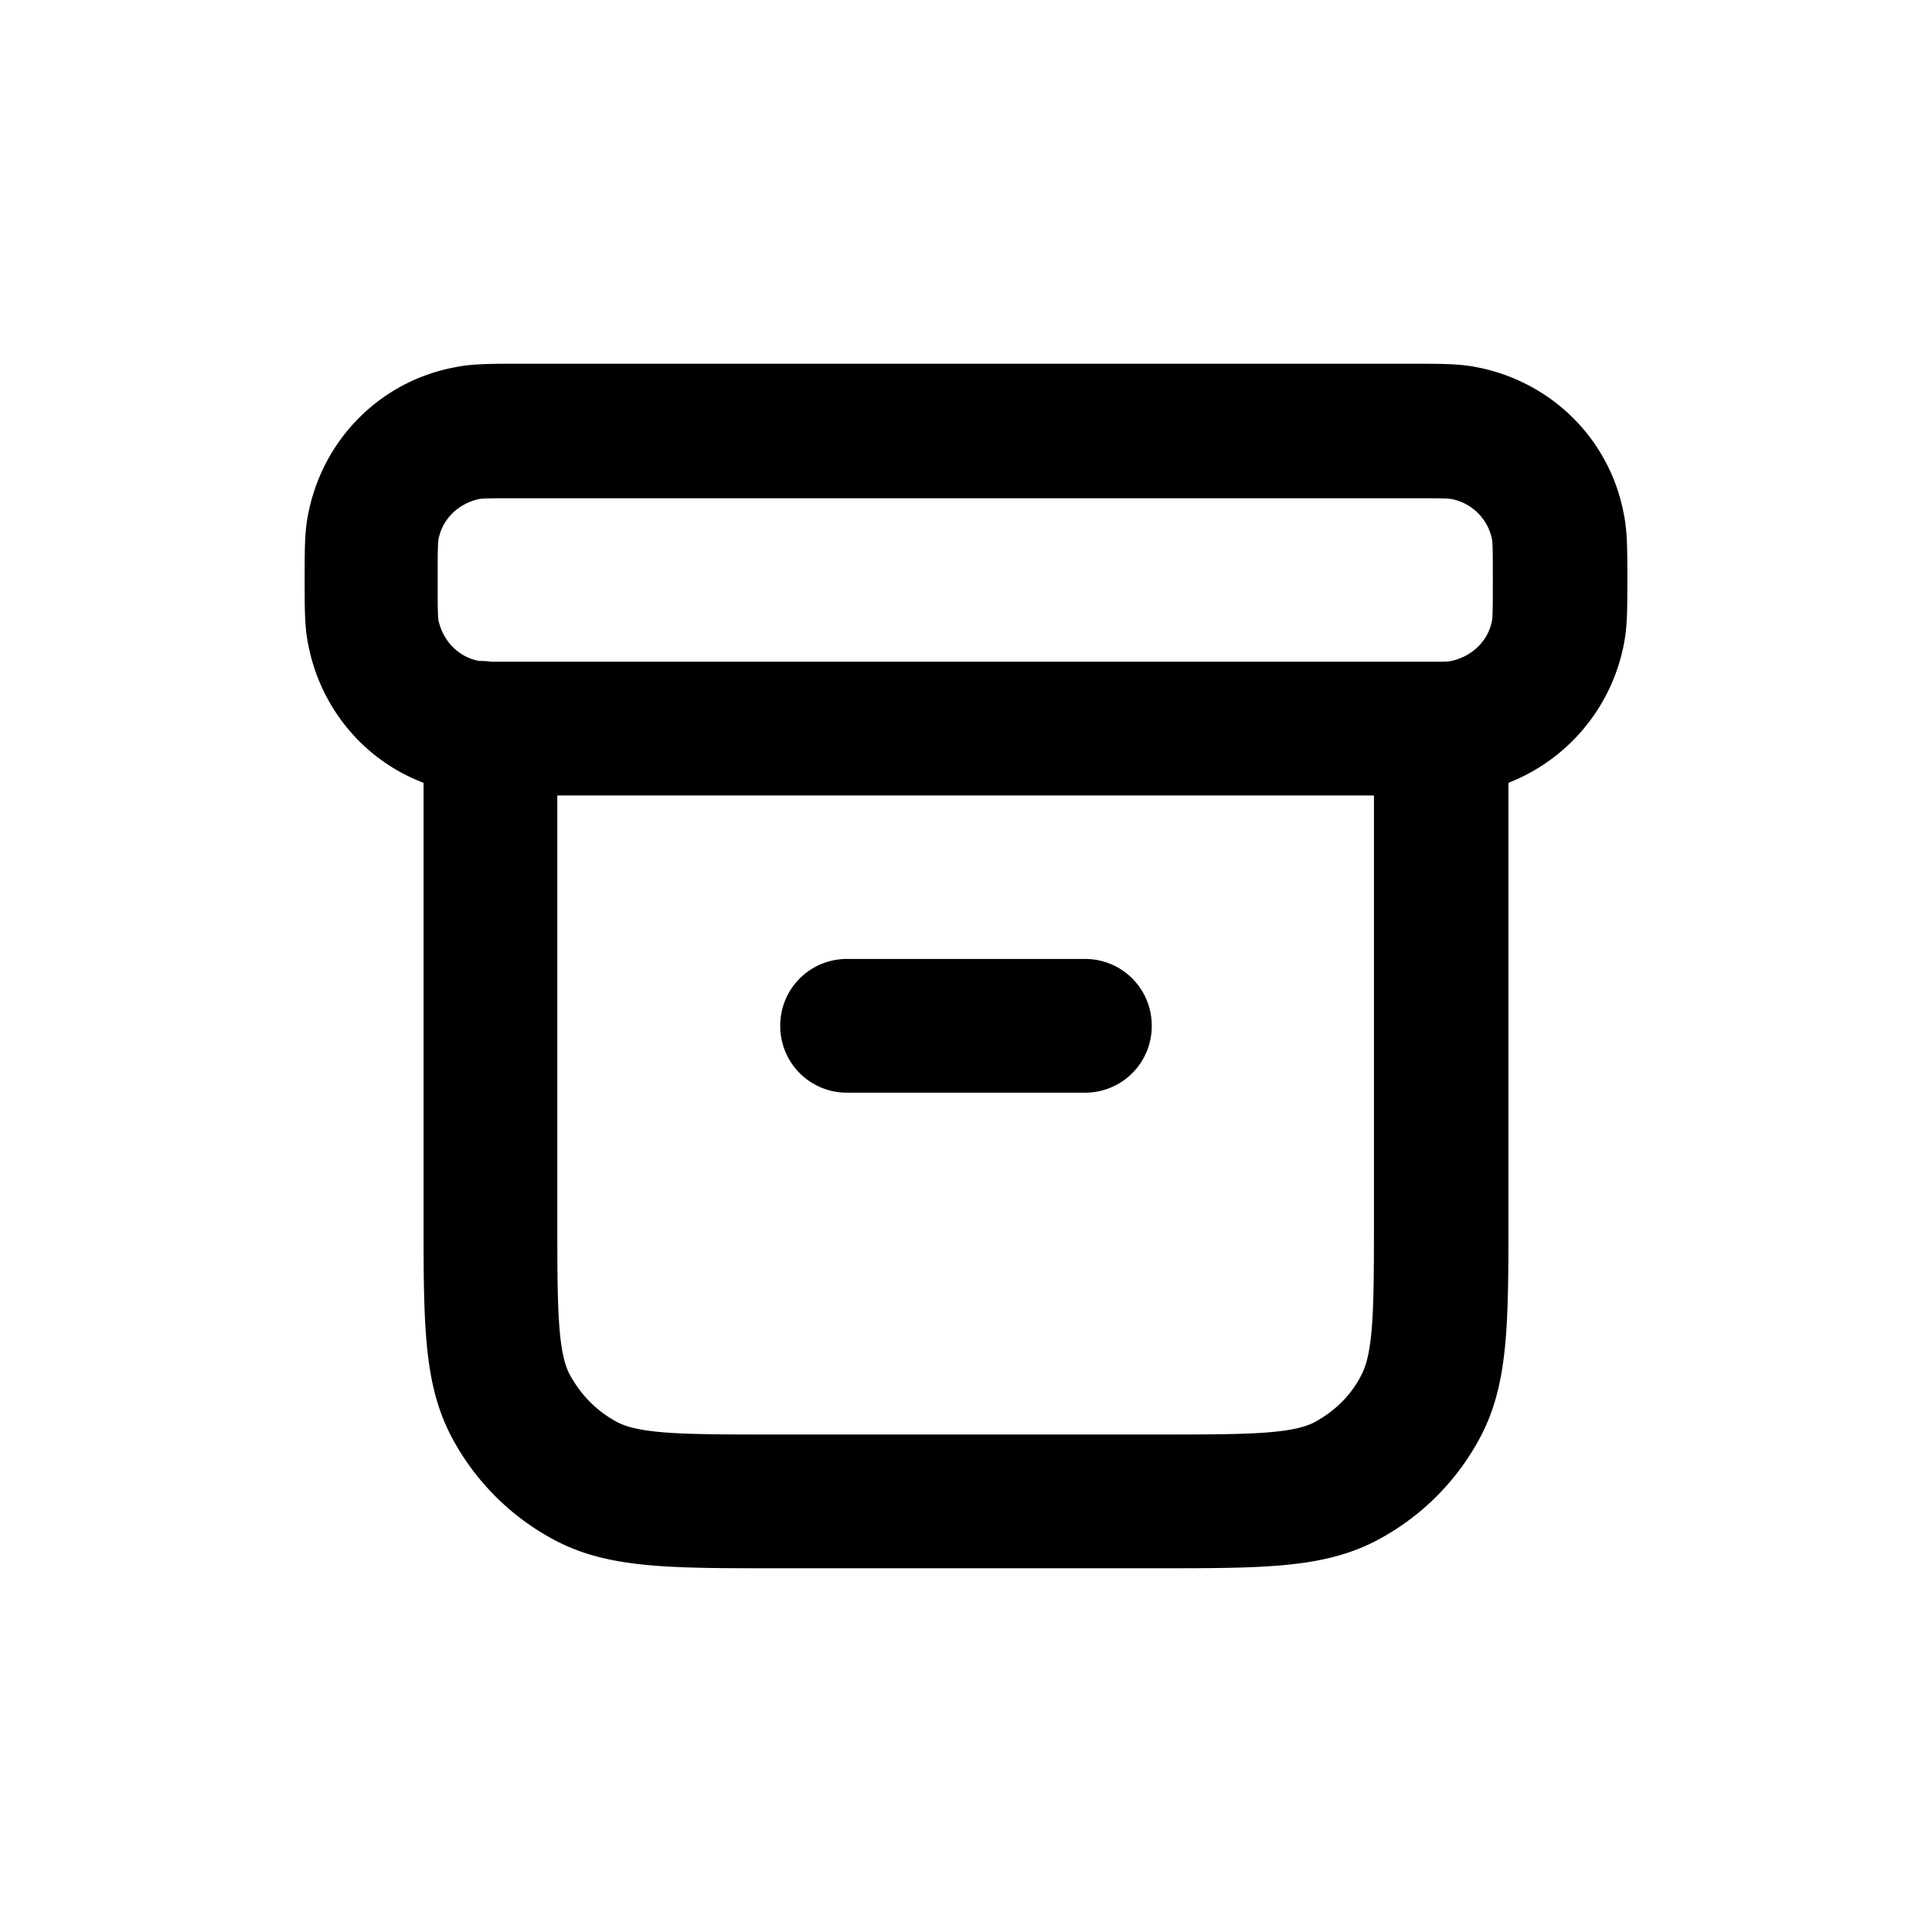 <svg xmlns="http://www.w3.org/2000/svg" width="26" height="26" fill="currentColor" class="sym sym-archive" viewBox="0 0 26 26">
  <path d="M15.56 21.105h-5.12c-1.44 0-2.23 0-2.94-.36-.62-.32-1.12-.82-1.44-1.44-.36-.71-.36-1.5-.36-2.94v-5.83c-.79-.3-1.38-.99-1.55-1.85-.05-.24-.05-.47-.05-.89s0-.65.05-.89c.2-1 .97-1.77 1.96-1.96.24-.05.47-.05.89-.05h12c.42 0 .65 0 .89.05 1 .2 1.77.97 1.96 1.96.05.24.05.47.05.89s0 .65-.05.89c-.17.85-.76 1.54-1.55 1.85v5.83c0 1.44 0 2.23-.36 2.94-.32.62-.82 1.12-1.44 1.44-.71.36-1.5.36-2.94.36m-8.06-10.4v5.66c0 1.16 0 1.8.16 2.12.15.28.37.51.66.66.32.16.96.16 2.12.16h5.12c1.16 0 1.8 0 2.12-.16.28-.15.51-.37.65-.66.16-.32.16-.96.16-2.12v-5.66h-11zm11.82-1.8h.05c.07 0 .12 0 .16-.01.28-.06.5-.27.55-.55.01-.07.01-.27.01-.54s0-.47-.01-.54a.69.69 0 0 0-.55-.55c-.07-.01-.27-.01-.54-.01h-12c-.26 0-.47 0-.54.01-.28.06-.5.27-.55.55-.01.07-.01.27-.01.54s0 .47.01.54c.06.28.27.5.55.55.04 0 .09 0 .16.01zm-4.72 5.8h-3.2c-.5 0-.9-.4-.9-.9s.4-.9.9-.9h3.2c.5 0 .9.4.9.9s-.4.9-.9.9"/>
</svg>